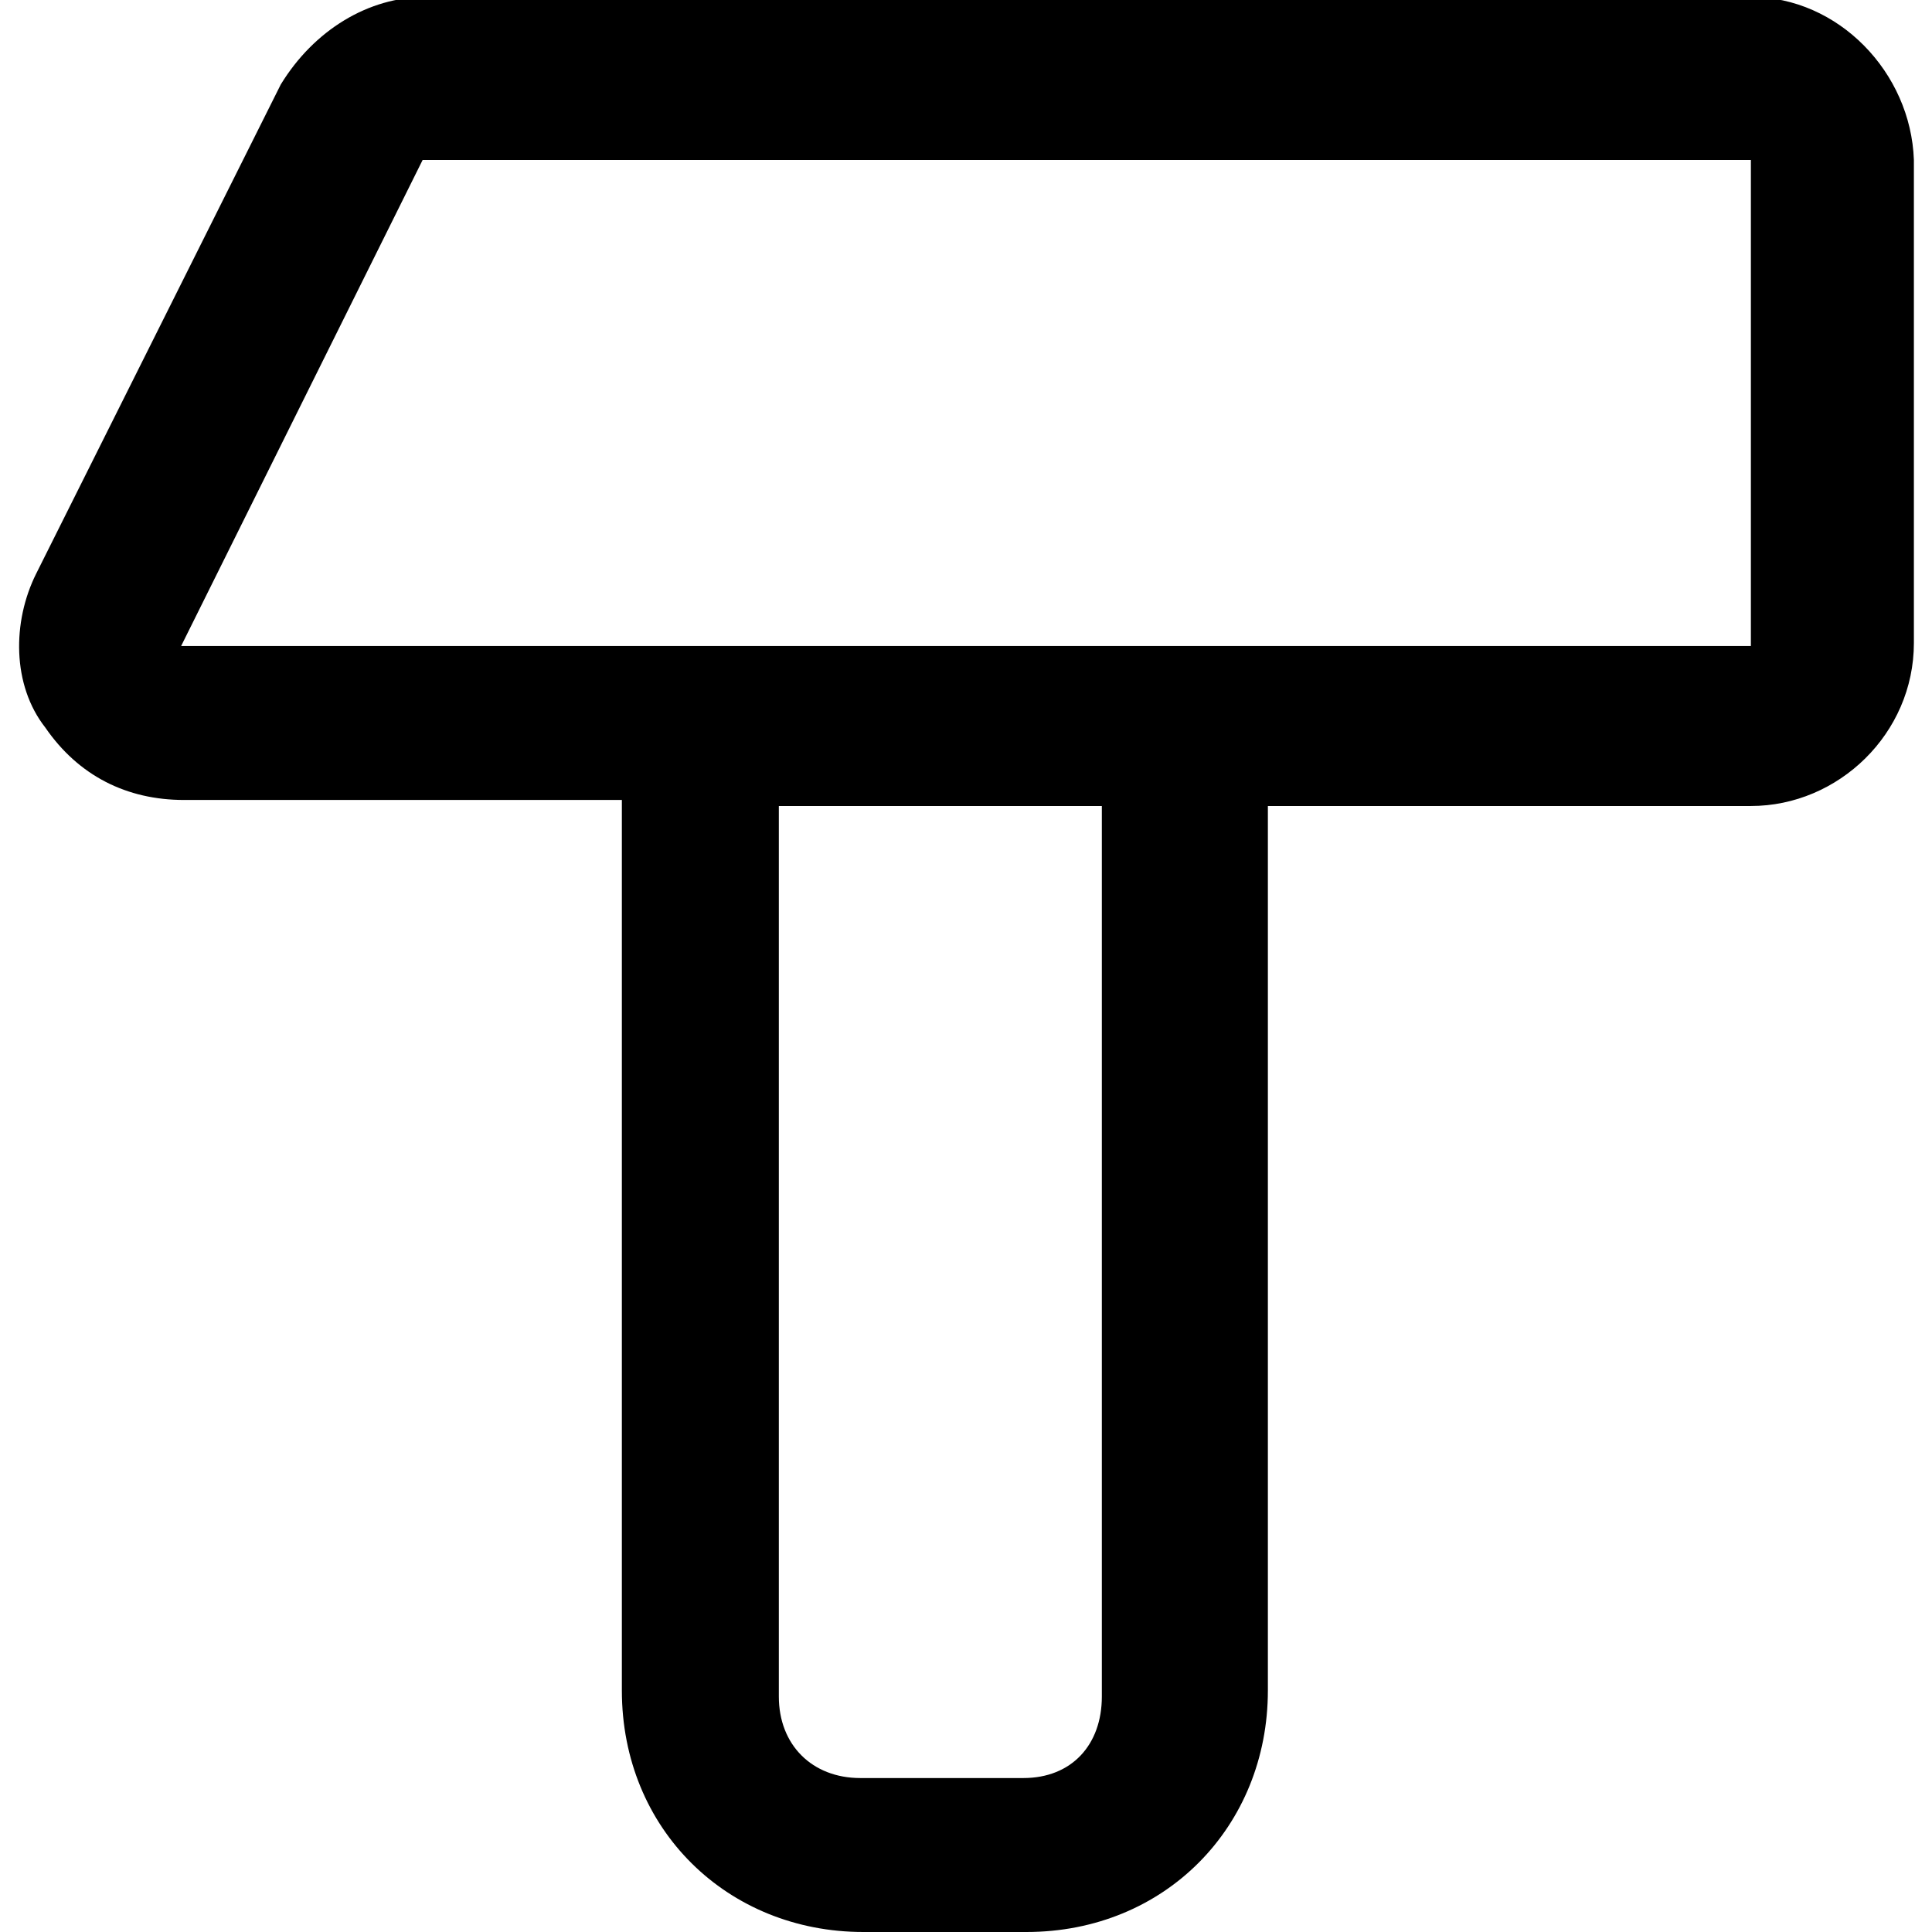 <?xml version="1.0" encoding="utf-8"?>
<!-- Generator: Adobe Illustrator 21.0.2, SVG Export Plug-In . SVG Version: 6.00 Build 0)  -->
<svg version="1.1" id="Layer_1" xmlns="http://www.w3.org/2000/svg" x="0px" y="0px"
     viewBox="0 0 64 64" style="enable-background:new 0 0 64 64;" xml:space="preserve">
<path d="M58-0.1H14.1c-1.9,0-3.7,1.1-4.8,2.9L1.2,19c-0.8,1.6-0.8,3.7,0.3,5.1c1.1,1.6,2.7,2.4,4.6,2.4h14.5V56c0,4.6,3.5,8,8,8H34
	c4.6,0,8-3.5,8-8V26.7h16c2.9,0,5.4-2.4,5.4-5.4v-16C63.3,2.4,60.9-0.1,58-0.1z M36.5,56.2c0,1.6-1,2.7-2.6,2.7h-5.4
	c-1.6,0-2.7-1.1-2.7-2.7V26.7h10.7V56.2L36.5,56.2z M41.9,21.4H20.5H6l8-16.1h44v16.1H41.9z"/>
</svg>
